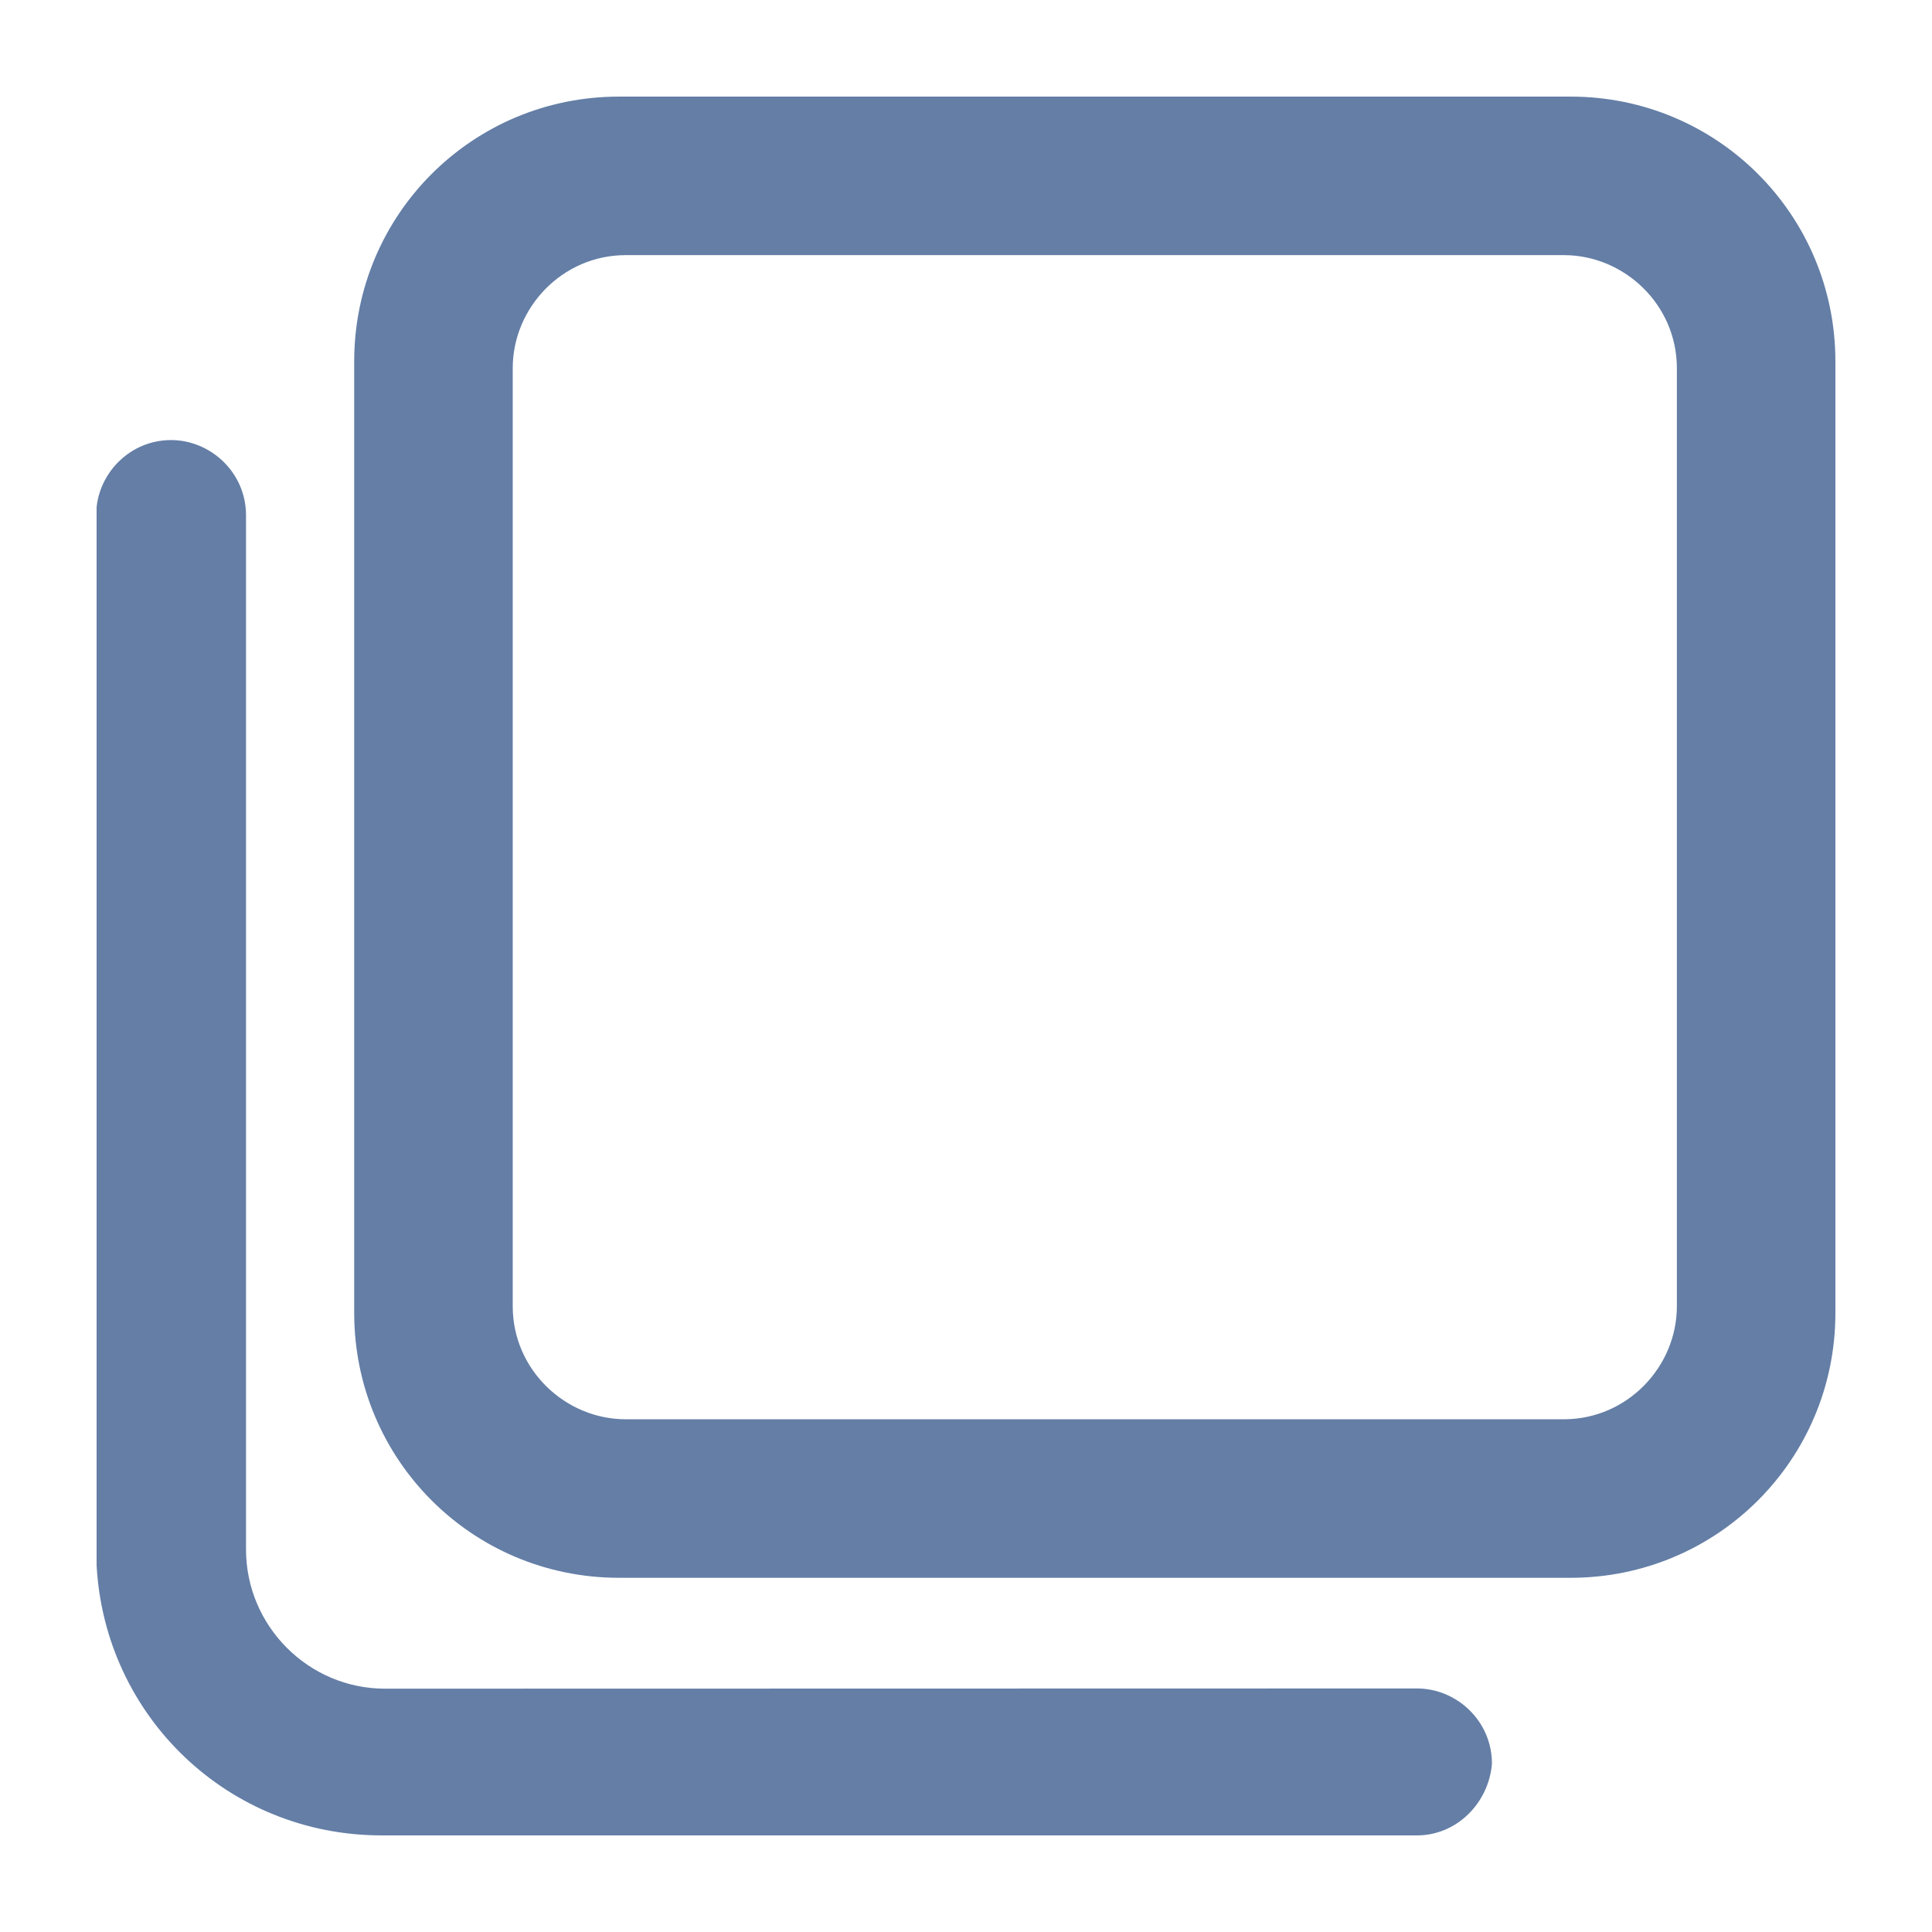<?xml version="1.0" encoding="UTF-8"?>
<svg width="18px" height="18px" viewBox="0 0 18 18" version="1.1" xmlns="http://www.w3.org/2000/svg" xmlns:xlink="http://www.w3.org/1999/xlink">
    <g id="NY-Zodiac" stroke="none" stroke-width="1" fill="none" fill-rule="evenodd">
        <g id="切图" transform="translate(-707, -31)">
            <g id="编组-17" transform="translate(707, 31)">
                <rect id="矩形" x="0" y="0" width="18" height="18"></rect>
                <g id="编组-2" transform="translate(1, 1)" fill="#647EA6" fill-rule="nonzero" stroke="#647EA6" stroke-width="0.2">
                    <path d="M13.633,0 L4.767,0 C3.457,0 2.4,1.055 2.4,2.367 L2.4,11.233 C2.4,12.543 3.455,13.6 4.767,13.6 L13.633,13.6 C14.943,13.6 16,12.545 16,11.233 L16,2.367 C16,1.057 14.945,0 13.633,0 Z M14.723,11.17 C14.723,11.788 14.217,12.323 13.57,12.323 L4.83,12.323 C4.212,12.323 3.677,11.817 3.677,11.17 L3.677,2.43 C3.677,1.812 4.183,1.277 4.83,1.277 L13.57,1.277 C14.188,1.277 14.723,1.783 14.723,2.43 L14.723,11.17 L14.723,11.17 Z" id="形状"></path>
                    <path d="M0.594,3.2 C0.278,3.2 0.033,3.445 0,3.73 L0,13.581 C0.075,14.937 1.183,16 2.556,16 L12.202,16 C12.516,16 12.771,15.744 12.8,15.43 C12.8,15.089 12.516,14.831 12.202,14.831 L2.587,14.833 C1.819,14.833 1.192,14.205 1.192,13.435 L1.192,3.799 C1.192,3.458 0.907,3.2 0.594,3.2 Z" id="路径"></path>
                </g>
            </g>
        </g>
    </g>
</svg>